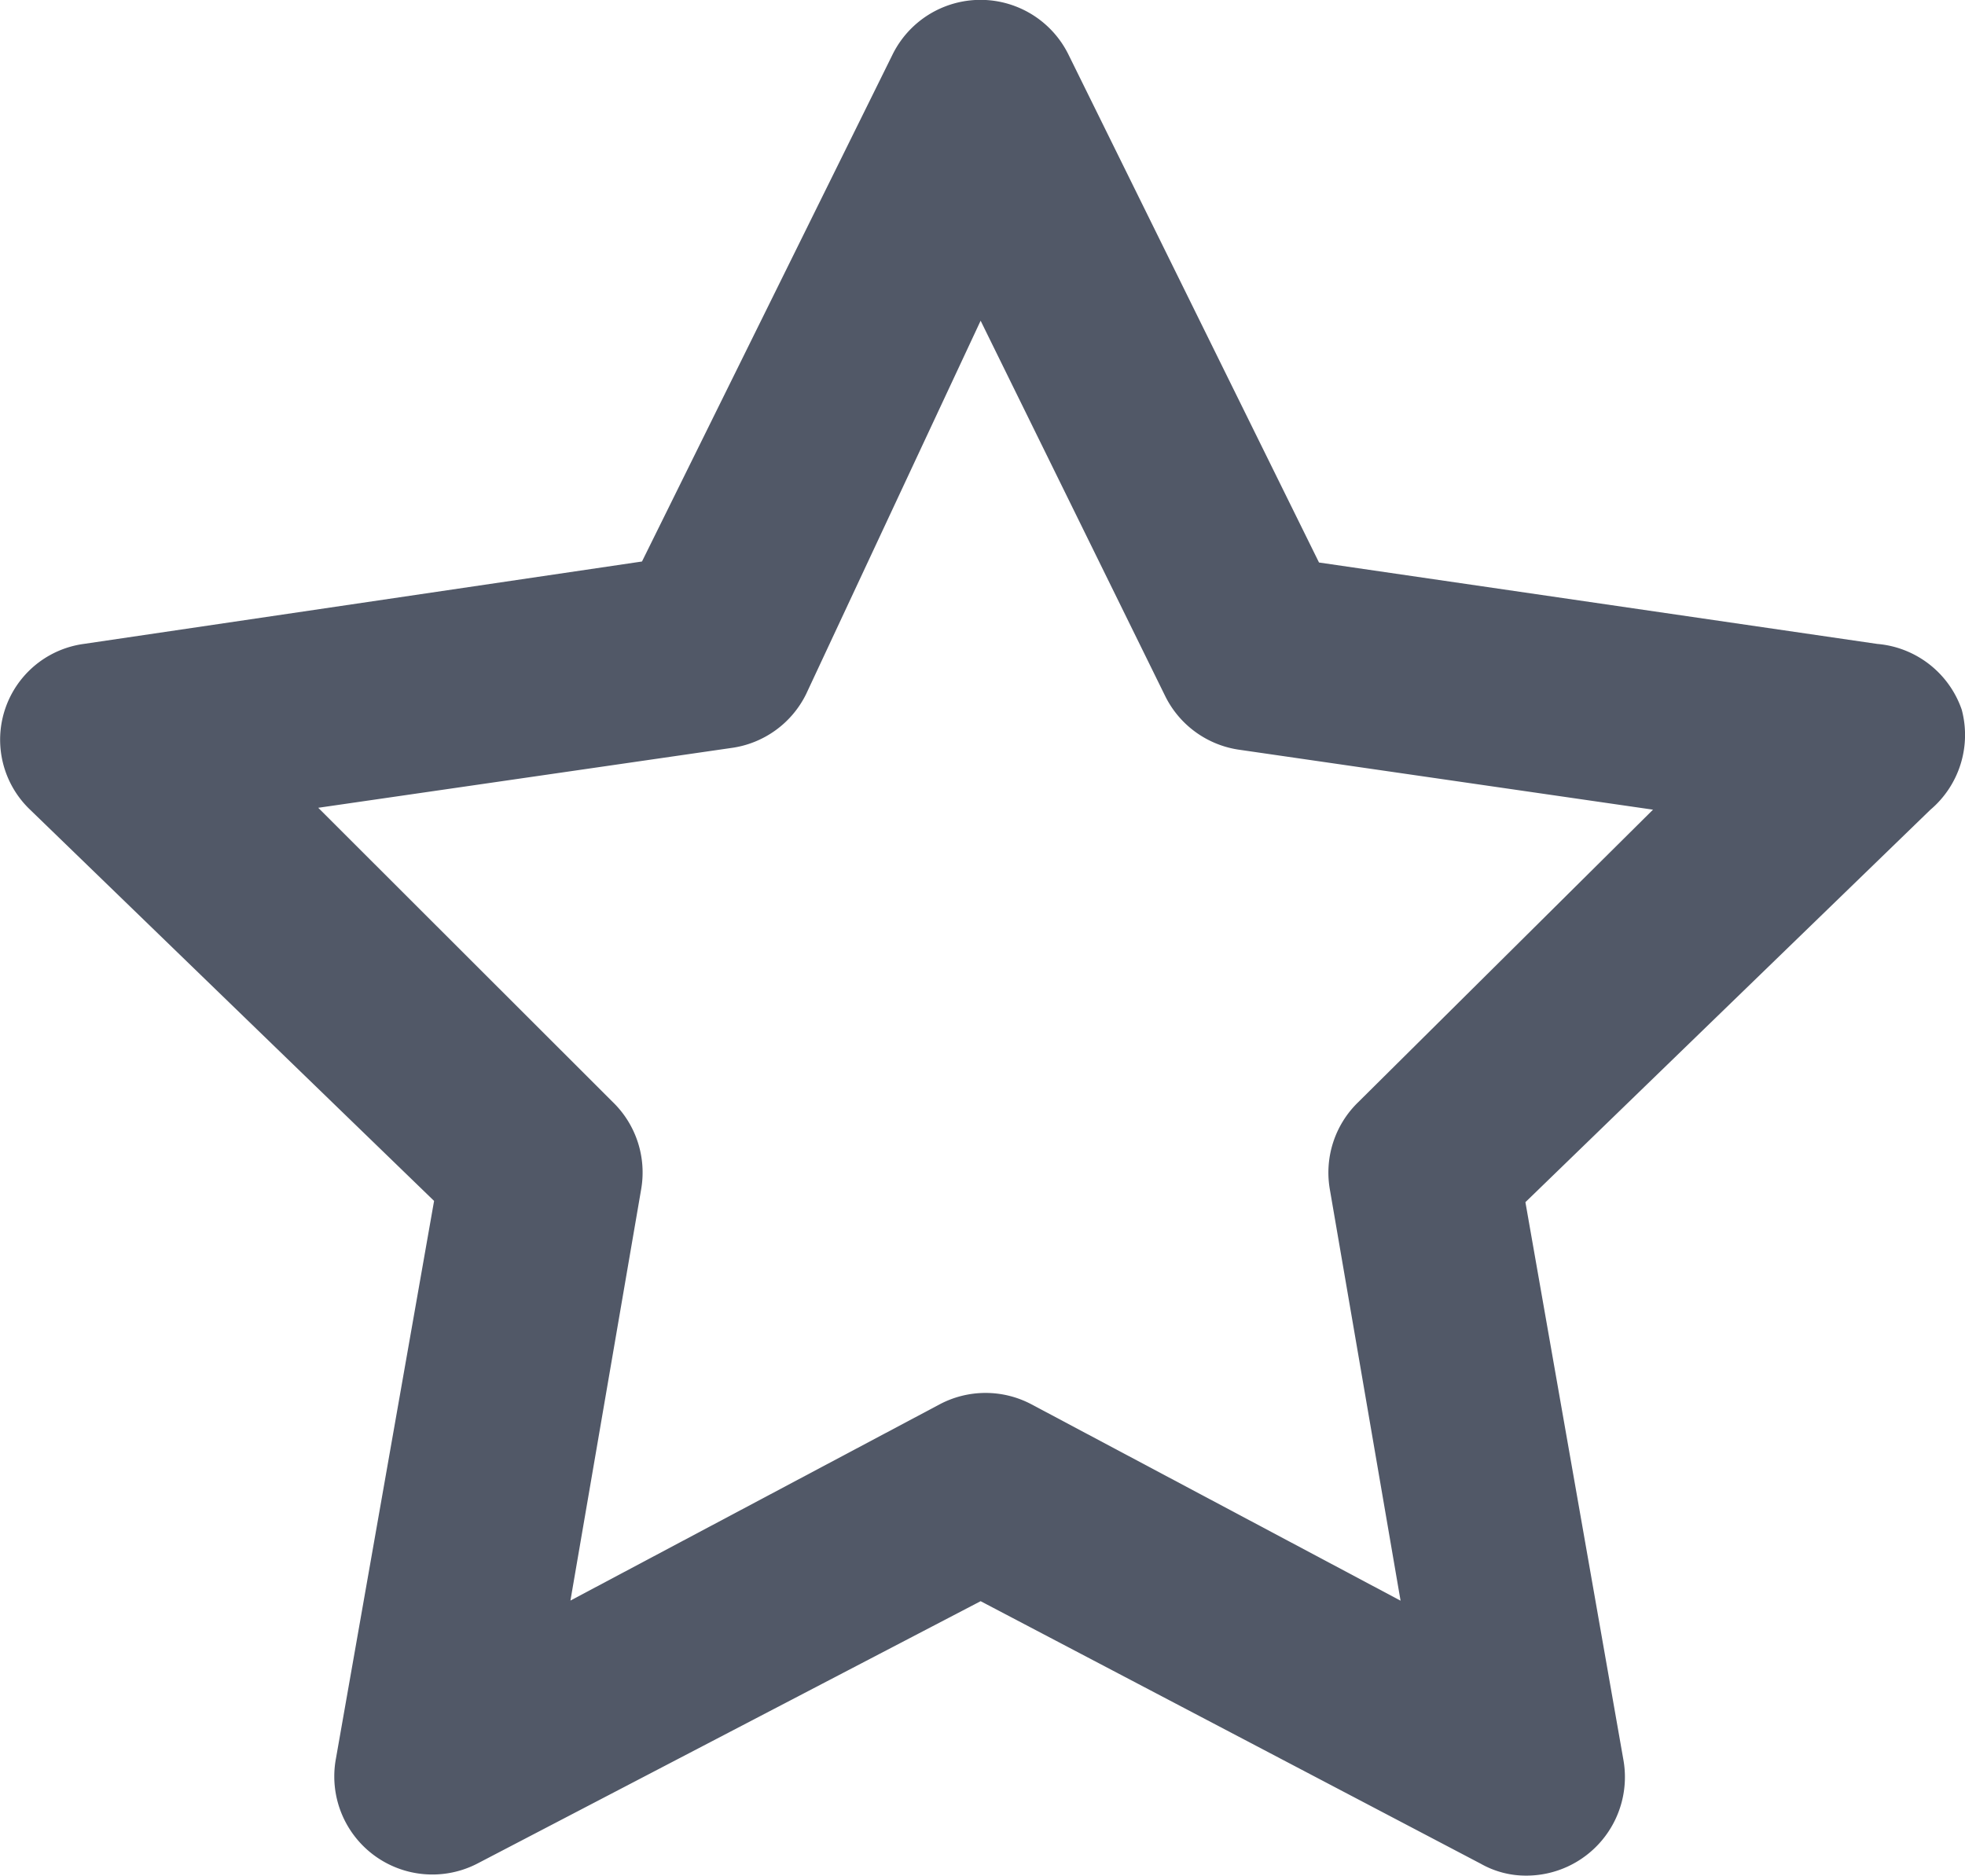 <svg xmlns="http://www.w3.org/2000/svg" width="15.708" height="15" viewBox="0 0 15.708 15">
  <path id="star-shape" d="M17.688,8.11a.784.784,0,0,0-.675-.526l-4.463-.651-2-4.055a.784.784,0,0,0-1.412,0l-2,4.047-4.463.659A.773.773,0,0,0,2.237,8.9l3.239,3.137-.784,4.455a.784.784,0,0,0,1.137.839l4.016-2.094,4,2.1a.729.729,0,0,0,.361.094.788.788,0,0,0,.776-.933L14.2,12.047,17.437,8.91A.784.784,0,0,0,17.688,8.11Zm-4.824,3.137a.784.784,0,0,0-.227.7l.565,3.286-2.949-1.569a.784.784,0,0,0-.737,0L6.566,15.232l.565-3.286a.784.784,0,0,0-.227-.7L4.55,8.894l3.3-.478a.784.784,0,0,0,.6-.431L9.845,5l1.475,3a.784.784,0,0,0,.6.431l3.3.478Z" transform="translate(-2.006 -2.436)" fill="#515867"/>
</svg>
